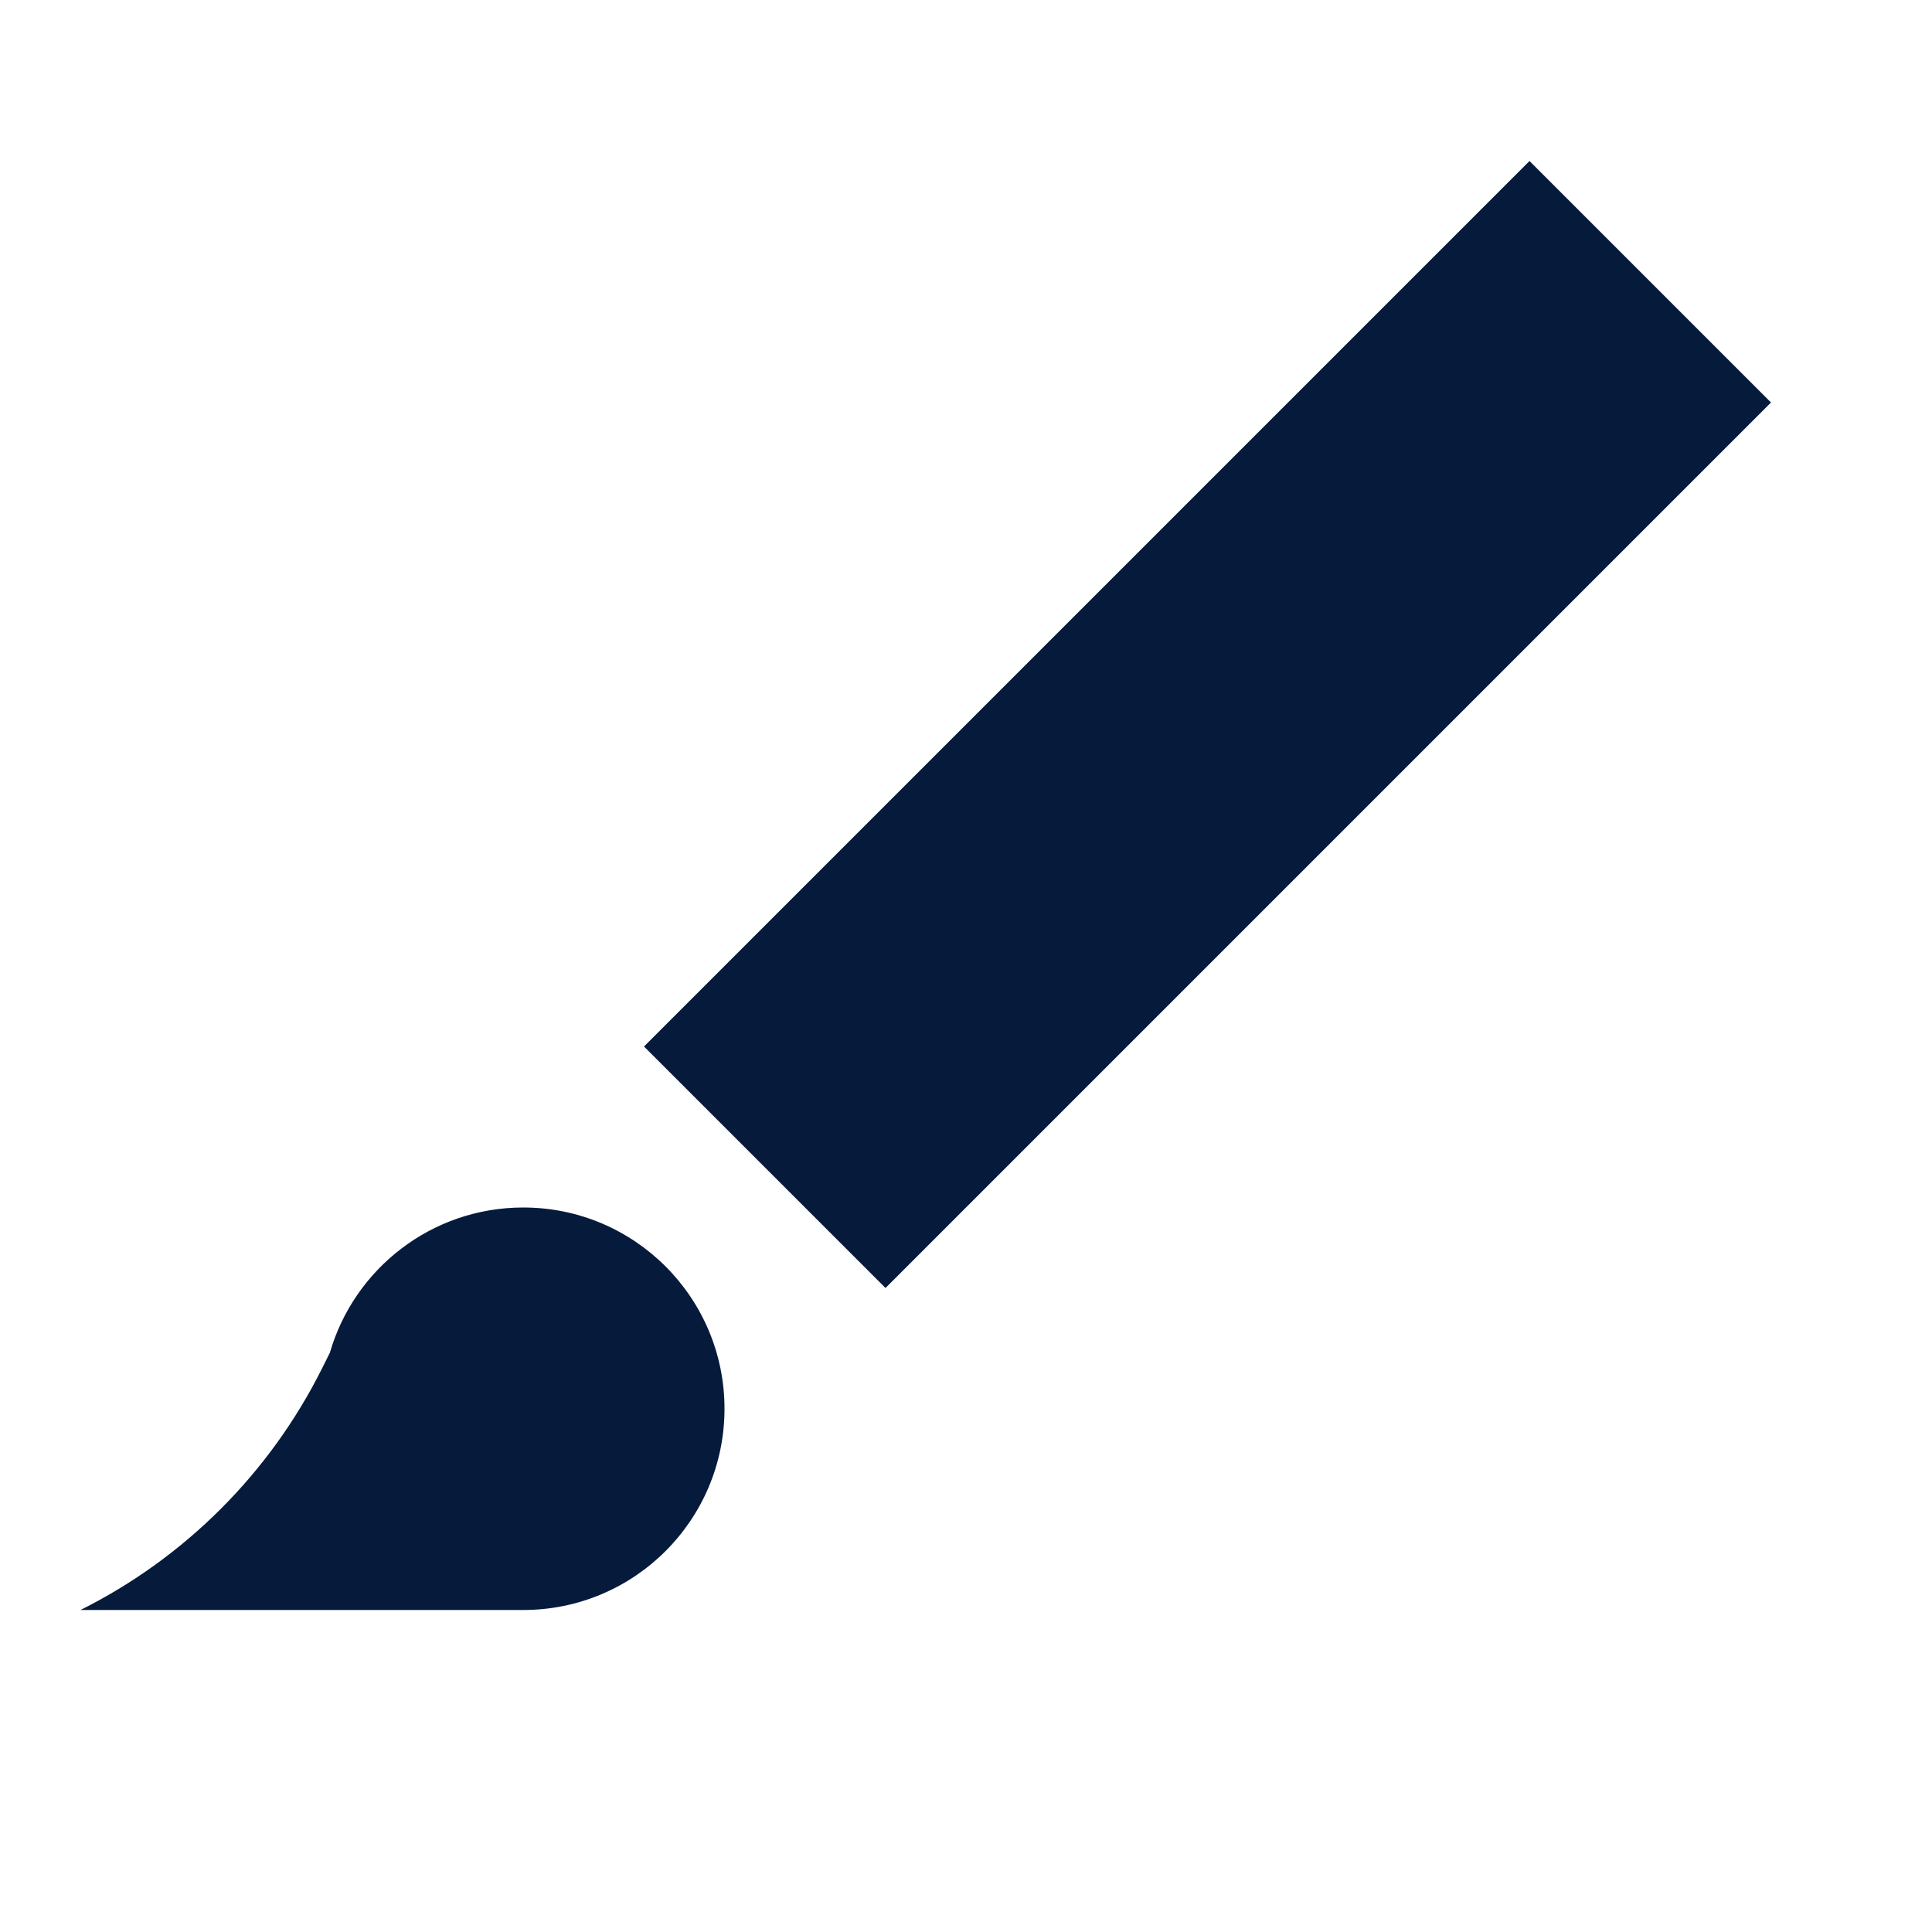 <svg width="24" height="24" viewBox="0 0 24 24" fill="none" xmlns="http://www.w3.org/2000/svg">
<path fill-rule="evenodd" clip-rule="evenodd" d="M22 5L11 16L8 13L19 2L22 5ZM6.5 20H1C2.298 19.351 3.351 18.298 4 17L4.098 16.803C4.4 15.762 5.361 15 6.5 15C7.881 15 9 16.119 9 17.5C9 18.881 7.881 20 6.5 20Z" fill="#061A3C"/>
</svg>
